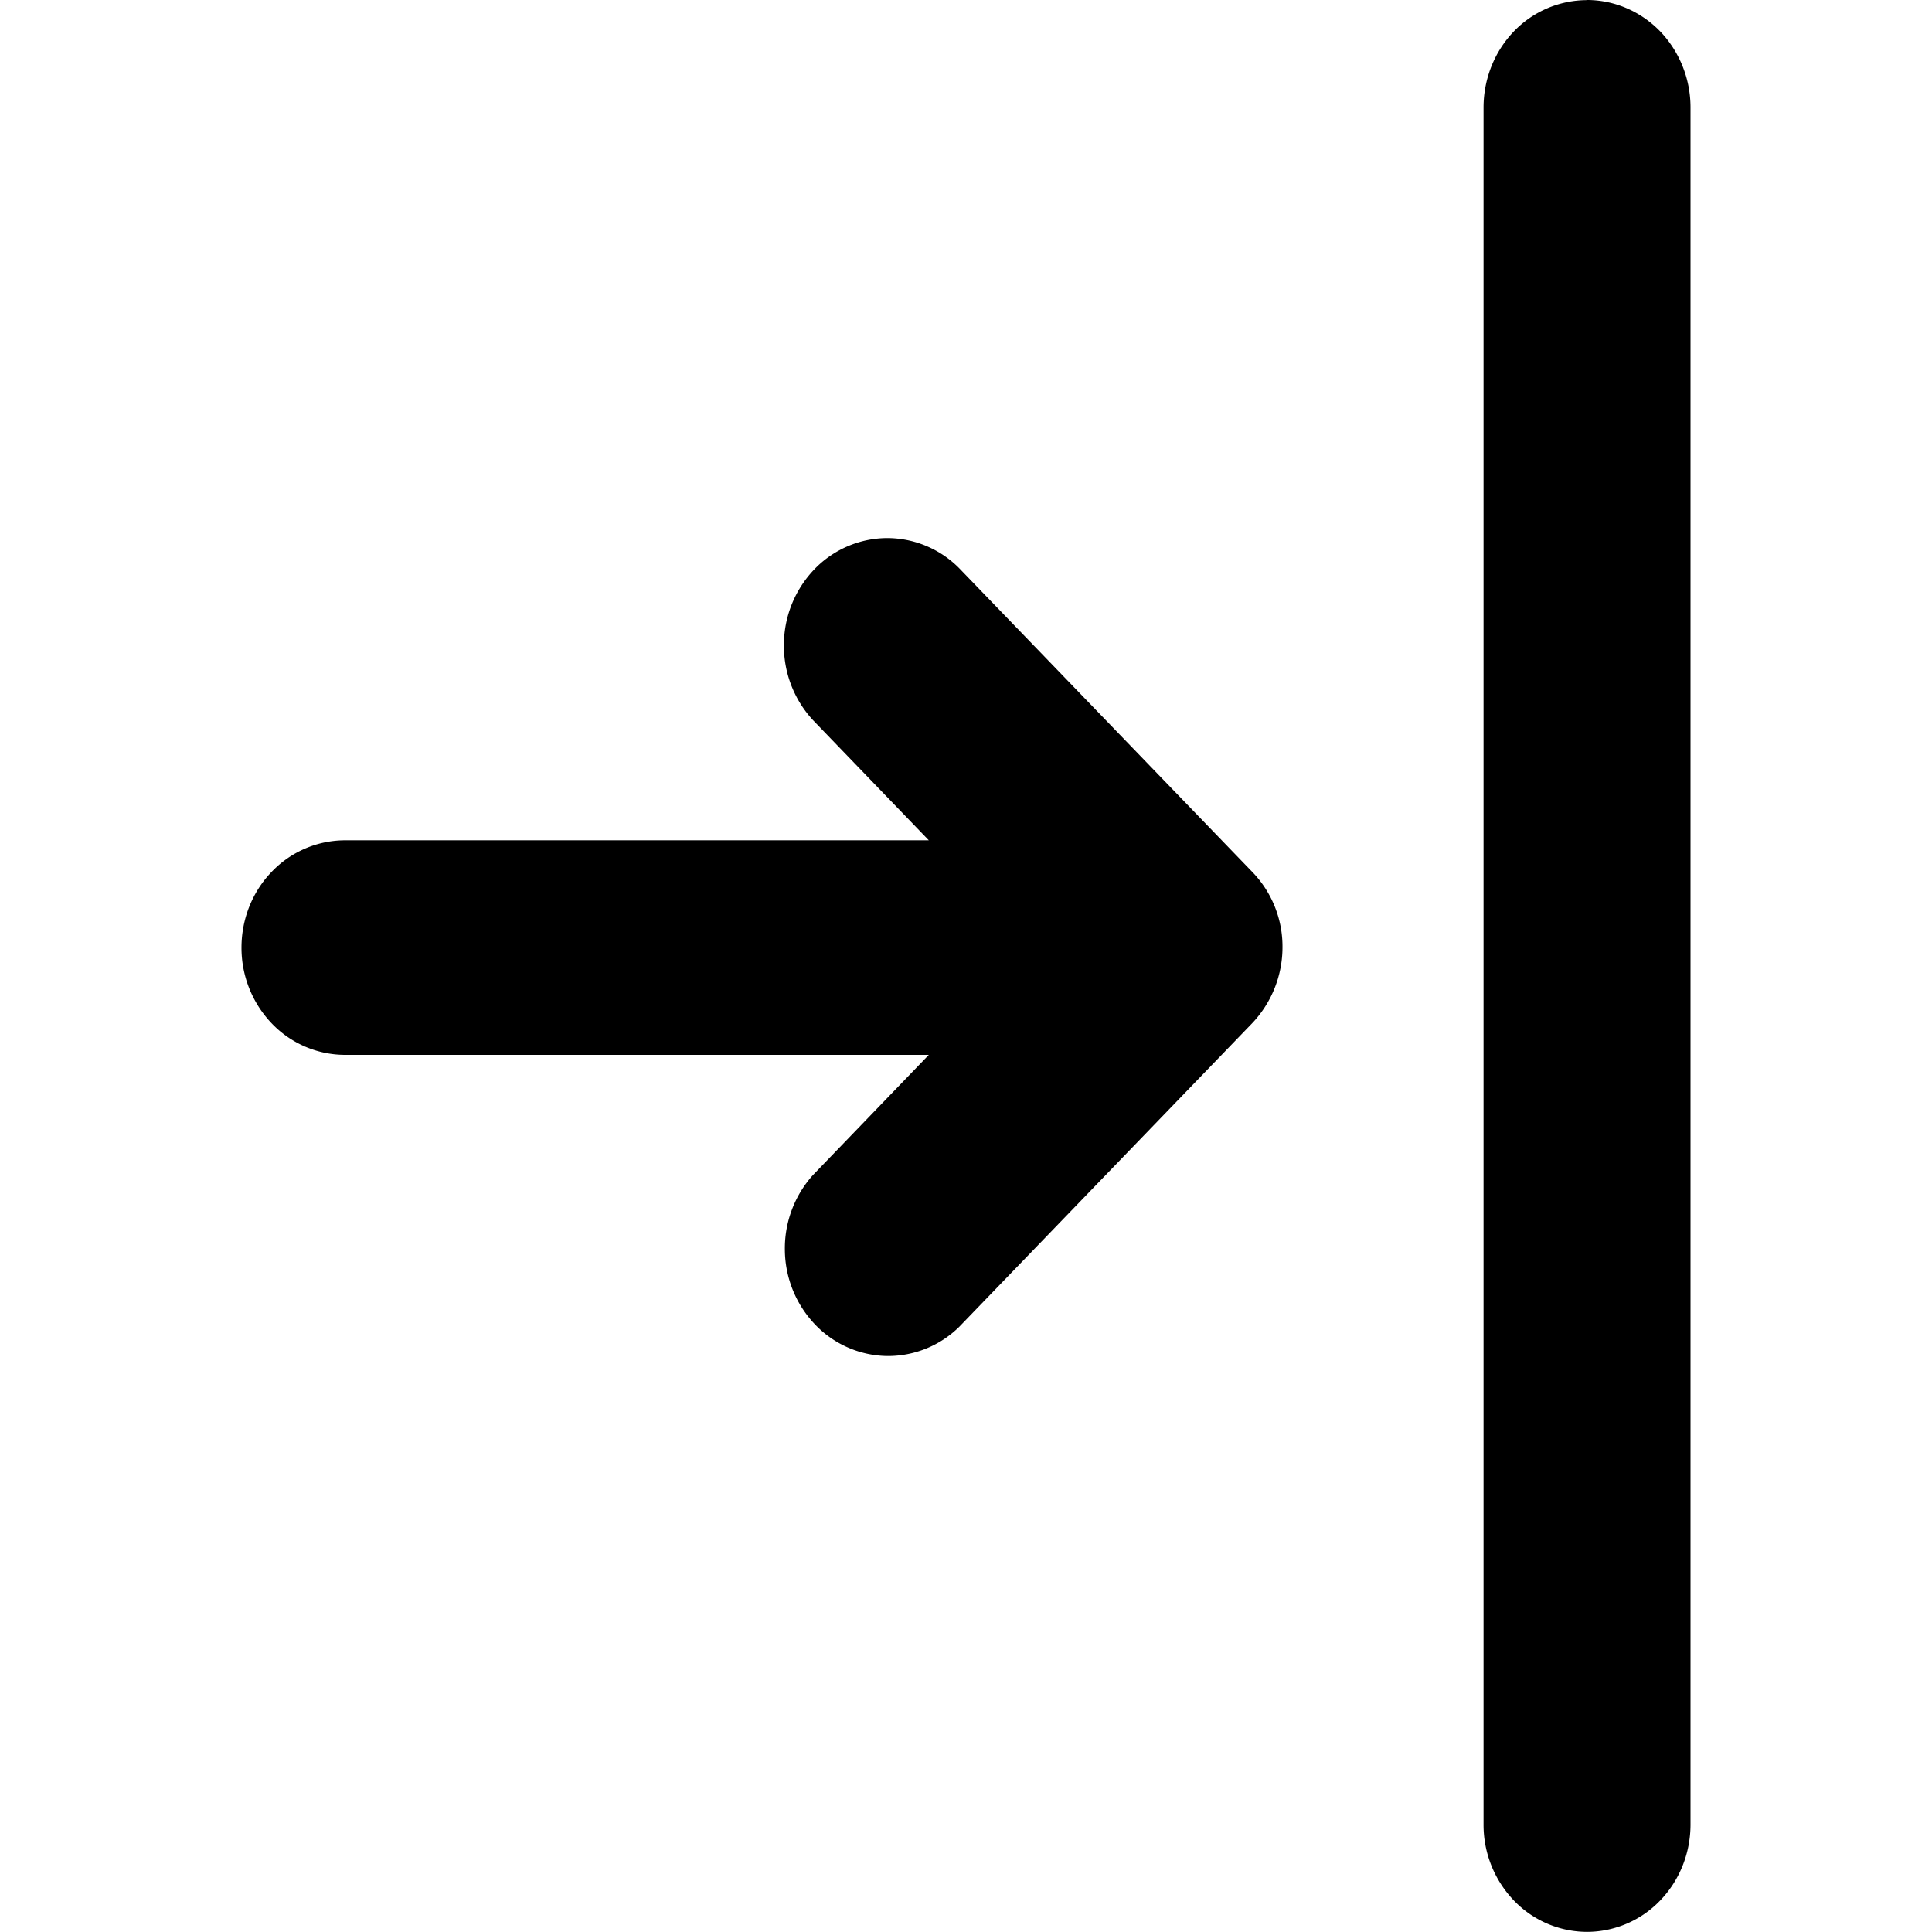 <svg width="16" height="16" fill="none" xmlns="http://www.w3.org/2000/svg"><path d="M7.692 8.736H2.857a.842.842 0 0 1-.606-.26A.906.906 0 0 1 2 7.847c0-.236.09-.462.251-.628a.842.842 0 0 1 .606-.26h4.835l-.96-.996a.907.907 0 0 1-.24-.625.906.906 0 0 1 .25-.621.842.842 0 0 1 .598-.261.841.841 0 0 1 .603.249l2.425 2.513a.888.888 0 0 1 .253.629.915.915 0 0 1-.253.629l-2.425 2.513a.84.84 0 0 1-.6.241.842.842 0 0 1-.592-.26.905.905 0 0 1-.251-.614.908.908 0 0 1 .231-.623l.961-.997zM13.142 0c.228 0 .446.094.607.26.16.167.251.393.251.629V15.11c0 .236-.09.462-.251.629a.842.842 0 0 1-.606.26.842.842 0 0 1-.606-.26.906.906 0 0 1-.251-.629V.89c0-.236.09-.462.25-.629a.842.842 0 0 1 .607-.26z" fill="#000"/></svg>